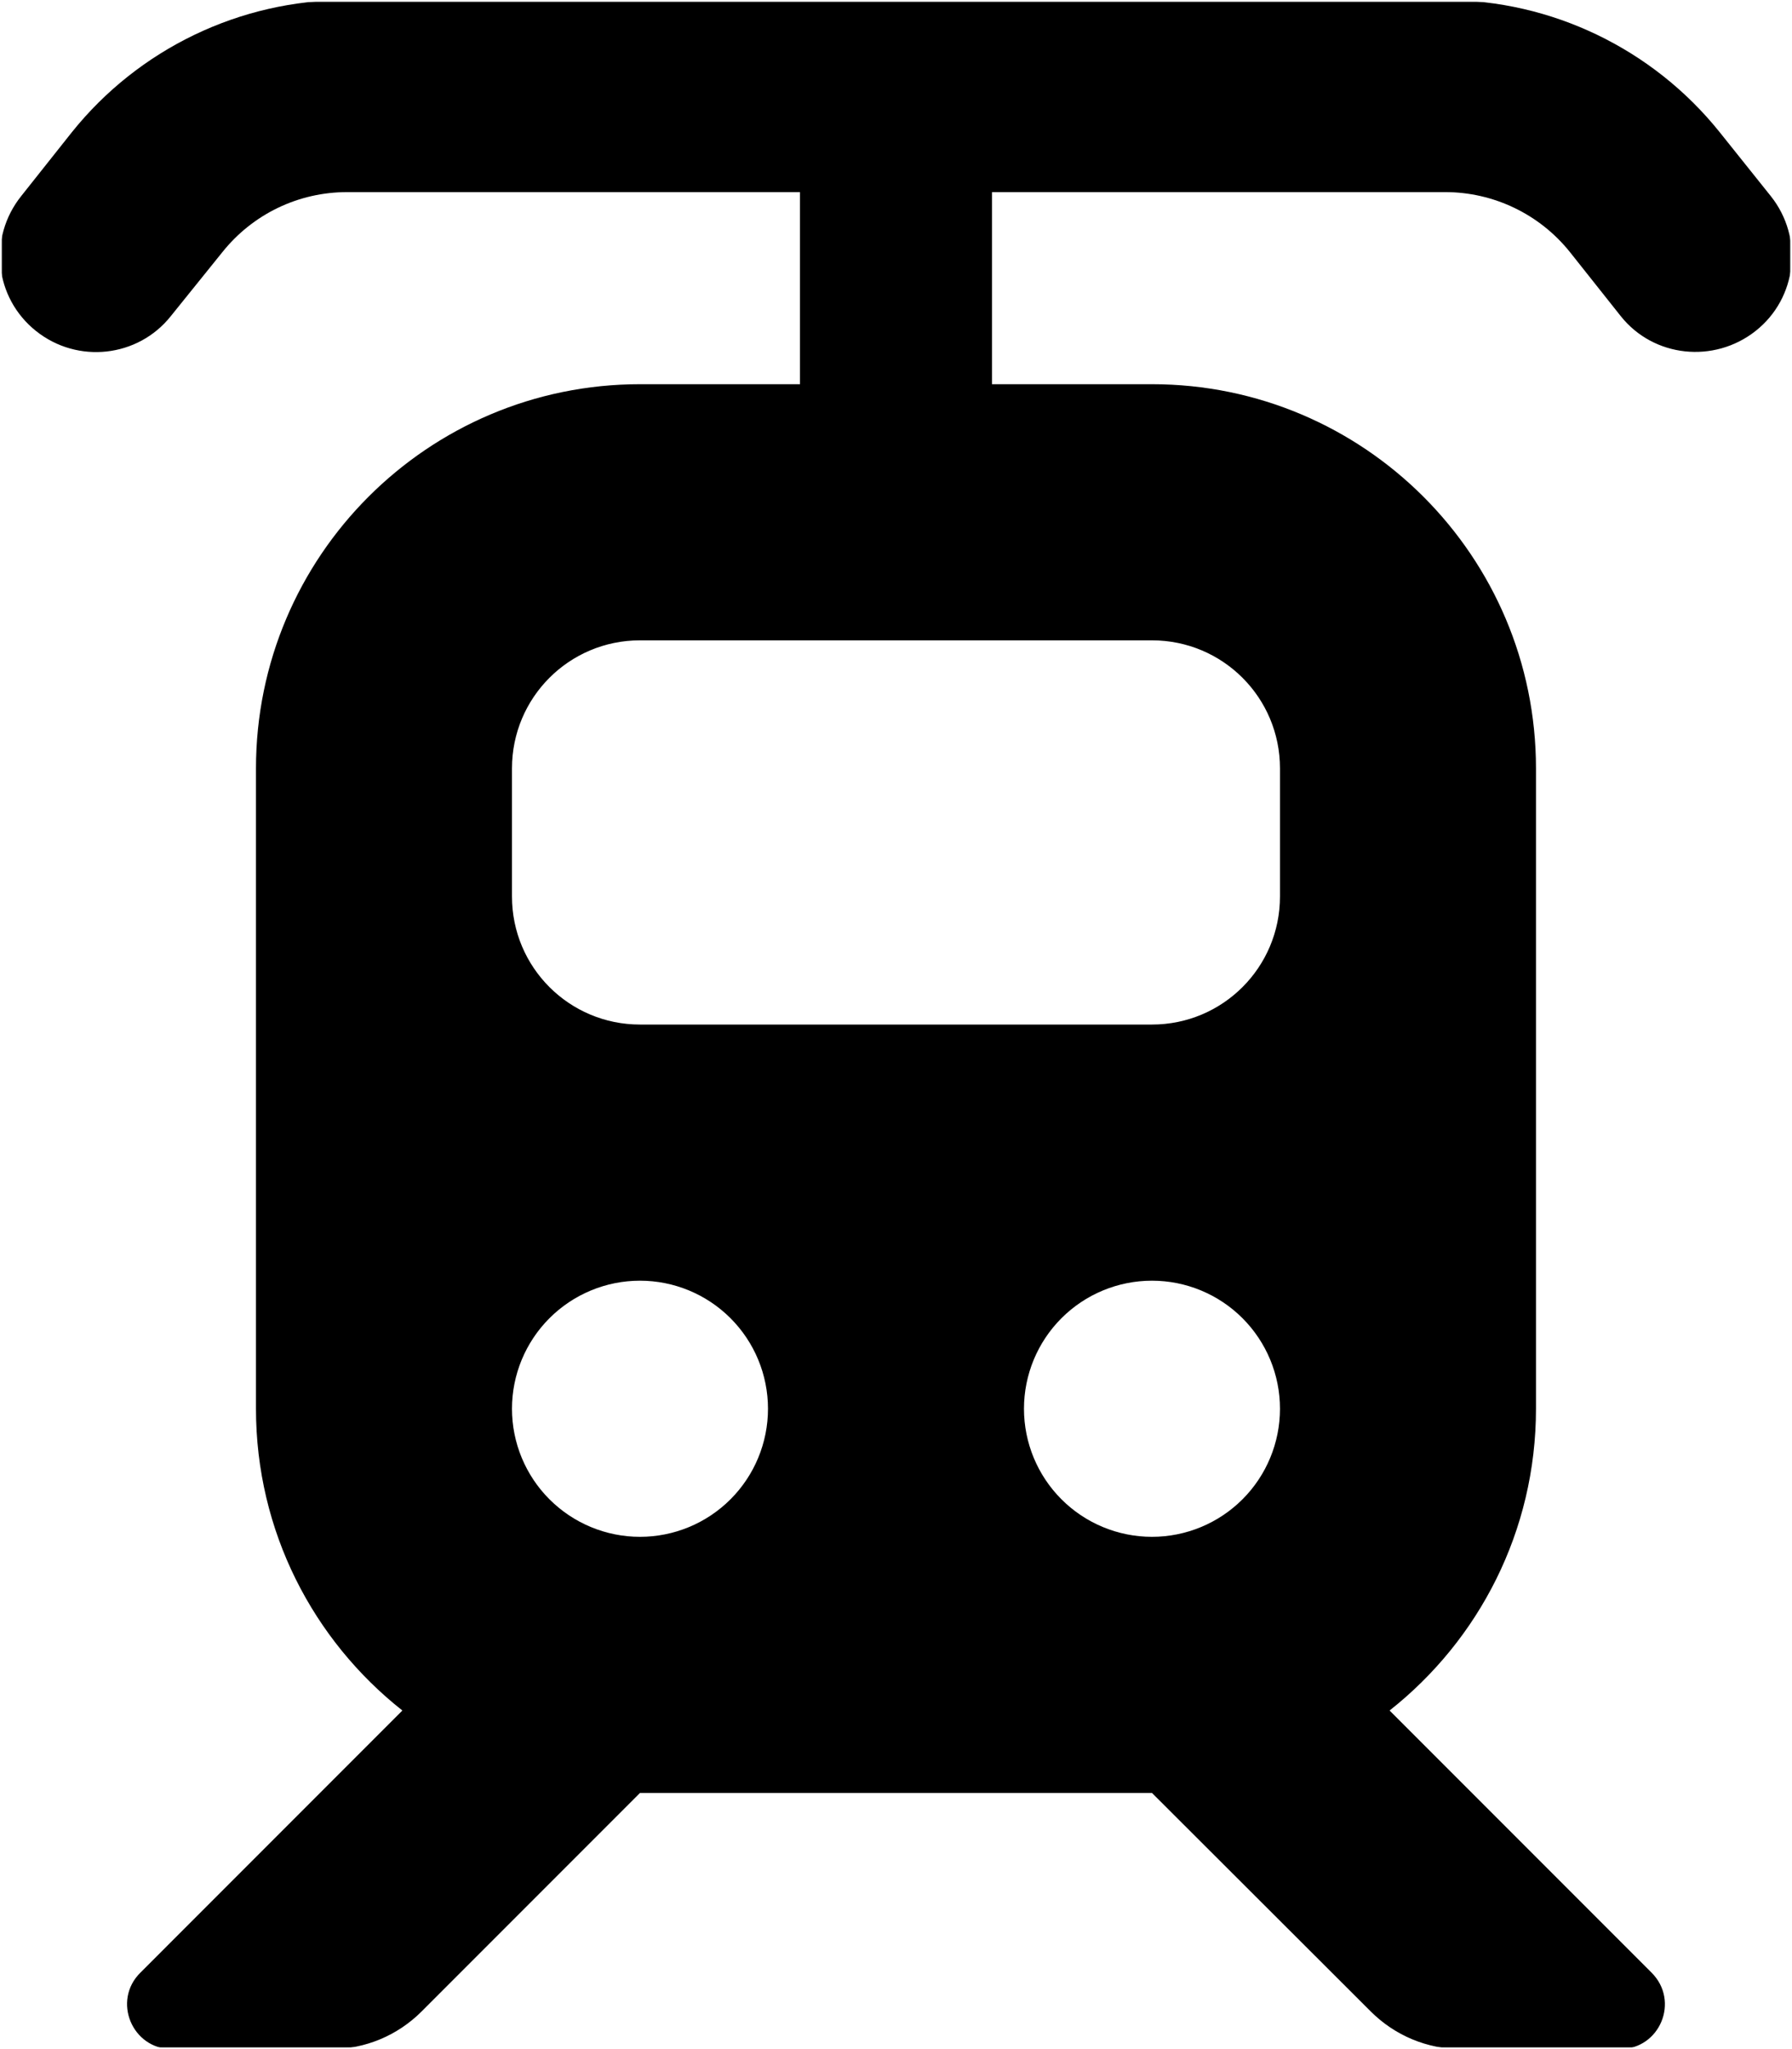 <svg width="448" height="512" viewBox="0 0 448 512" fill="none" xmlns="http://www.w3.org/2000/svg">
<g clip-path="url(#clip0_3932_50339)">
<mask id="mask0_3932_50339" style="mask-type:luminance" maskUnits="userSpaceOnUse" x="0" y="0" width="448" height="512">
<path d="M448 0H0V512H448V0Z" fill="white"/>
</mask>
<g mask="url(#mask0_3932_50339)">
<mask id="mask1_3932_50339" style="mask-type:luminance" maskUnits="userSpaceOnUse" x="0" y="0" width="448" height="512">
<path d="M448 0H0V512H448V0Z" fill="white"/>
</mask>
<g mask="url(#mask1_3932_50339)">
<mask id="mask2_3932_50339" style="mask-type:luminance" maskUnits="userSpaceOnUse" x="0" y="0" width="448" height="512">
<path d="M448 0H0V512H448V0Z" fill="white"/>
</mask>
<g mask="url(#mask2_3932_50339)">
<mask id="mask3_3932_50339" style="mask-type:luminance" maskUnits="userSpaceOnUse" x="0" y="0" width="448" height="512">
<path d="M448 0H0V512H448V0Z" fill="white"/>
</mask>
<g mask="url(#mask3_3932_50339)">
<mask id="mask4_3932_50339" style="mask-type:luminance" maskUnits="userSpaceOnUse" x="0" y="0" width="448" height="512">
<path d="M448 0H0V512H448V0Z" fill="white"/>
</mask>
<g mask="url(#mask4_3932_50339)">
<mask id="mask5_3932_50339" style="mask-type:luminance" maskUnits="userSpaceOnUse" x="0" y="0" width="448" height="512">
<path d="M448 0H0V512H448V0Z" fill="white"/>
</mask>
<g mask="url(#mask5_3932_50339)">
<mask id="mask6_3932_50339" style="mask-type:luminance" maskUnits="userSpaceOnUse" x="0" y="0" width="448" height="512">
<path d="M448 0H0V512H448V0Z" fill="white"/>
</mask>
<g mask="url(#mask6_3932_50339)">
<mask id="mask7_3932_50339" style="mask-type:luminance" maskUnits="userSpaceOnUse" x="0" y="0" width="448" height="512">
<path d="M448 0H0V512H448V0Z" fill="white"/>
</mask>
<g mask="url(#mask7_3932_50339)">
<mask id="mask8_3932_50339" style="mask-type:luminance" maskUnits="userSpaceOnUse" x="0" y="0" width="448" height="512">
<path d="M448 0H0V512H448V0Z" fill="white"/>
</mask>
<g mask="url(#mask8_3932_50339)">
<mask id="mask9_3932_50339" style="mask-type:luminance" maskUnits="userSpaceOnUse" x="0" y="0" width="448" height="512">
<path d="M448 0H0V512H448V0Z" fill="white"/>
</mask>
<g mask="url(#mask9_3932_50339)">
<mask id="mask10_3932_50339" style="mask-type:luminance" maskUnits="userSpaceOnUse" x="0" y="0" width="448" height="512">
<path d="M448 0H0V512H448V0Z" fill="white"/>
</mask>
<g mask="url(#mask10_3932_50339)">
<mask id="mask11_3932_50339" style="mask-type:luminance" maskUnits="userSpaceOnUse" x="0" y="0" width="448" height="512">
<path d="M448 0H0V512H448V0Z" fill="white"/>
</mask>
<g mask="url(#mask11_3932_50339)">
<mask id="mask12_3932_50339" style="mask-type:luminance" maskUnits="userSpaceOnUse" x="0" y="0" width="448" height="512">
<path d="M448 0H0V512H448V0Z" fill="white"/>
</mask>
<g mask="url(#mask12_3932_50339)">
<mask id="mask13_3932_50339" style="mask-type:luminance" maskUnits="userSpaceOnUse" x="0" y="0" width="448" height="512">
<path d="M448 0H0V512H448V0Z" fill="white"/>
</mask>
<g mask="url(#mask13_3932_50339)">
<path d="M86.795 48C74.595 48 63.195 53.5 55.595 63L42.695 79C34.495 89.3 19.395 91 8.995 82.7C-1.405 74.4 -3.005 59.4 5.295 49L17.995 33C34.695 12.2 59.995 0 86.795 0H361.195C387.895 0 413.195 12.2 429.895 33L442.695 49C450.995 59.4 449.295 74.5 438.895 82.7C428.495 90.9 413.395 89.3 405.195 79L392.495 63C384.895 53.5 373.395 48 361.295 48H247.995V96H287.995C340.995 96 383.995 139 383.995 192V352C383.995 382.6 369.695 409.8 347.395 427.4L412.895 492.9C419.995 500 414.995 512 404.995 512H365.295C356.795 512 348.695 508.6 342.695 502.6L287.995 448H159.995L105.395 502.6C99.395 508.6 91.295 512 82.795 512H42.995C32.995 512 27.995 499.9 35.095 492.9L100.595 427.4C78.295 409.8 63.995 382.6 63.995 352V192C63.995 139 106.995 96 159.995 96H199.995V48H86.795ZM159.995 160C142.295 160 127.995 174.3 127.995 192V224C127.995 241.7 142.295 256 159.995 256H287.995C305.695 256 319.995 241.7 319.995 224V192C319.995 174.3 305.695 160 287.995 160H159.995ZM191.995 352C191.995 343.513 188.624 335.374 182.622 329.373C176.621 323.371 168.482 320 159.995 320C151.508 320 143.369 323.371 137.368 329.373C131.366 335.374 127.995 343.513 127.995 352C127.995 360.487 131.366 368.626 137.368 374.627C143.369 380.629 151.508 384 159.995 384C168.482 384 176.621 380.629 182.622 374.627C188.624 368.626 191.995 360.487 191.995 352ZM287.995 384C296.482 384 304.621 380.629 310.622 374.627C316.624 368.626 319.995 360.487 319.995 352C319.995 343.513 316.624 335.374 310.622 329.373C304.621 323.371 296.482 320 287.995 320C279.508 320 271.369 323.371 265.368 329.373C259.366 335.374 255.995 343.513 255.995 352C255.995 360.487 259.366 368.626 265.368 374.627C271.369 380.629 279.508 384 287.995 384Z" fill="black"/>
</g>
</g>
</g>
</g>
</g>
</g>
</g>
</g>
</g>
</g>
</g>
</g>
</g>
</g>
</g>
<defs>
<clipPath id="clip0_3932_50339">
<rect width="448" height="512" fill="white"/>
</clipPath>
</defs>
</svg>

